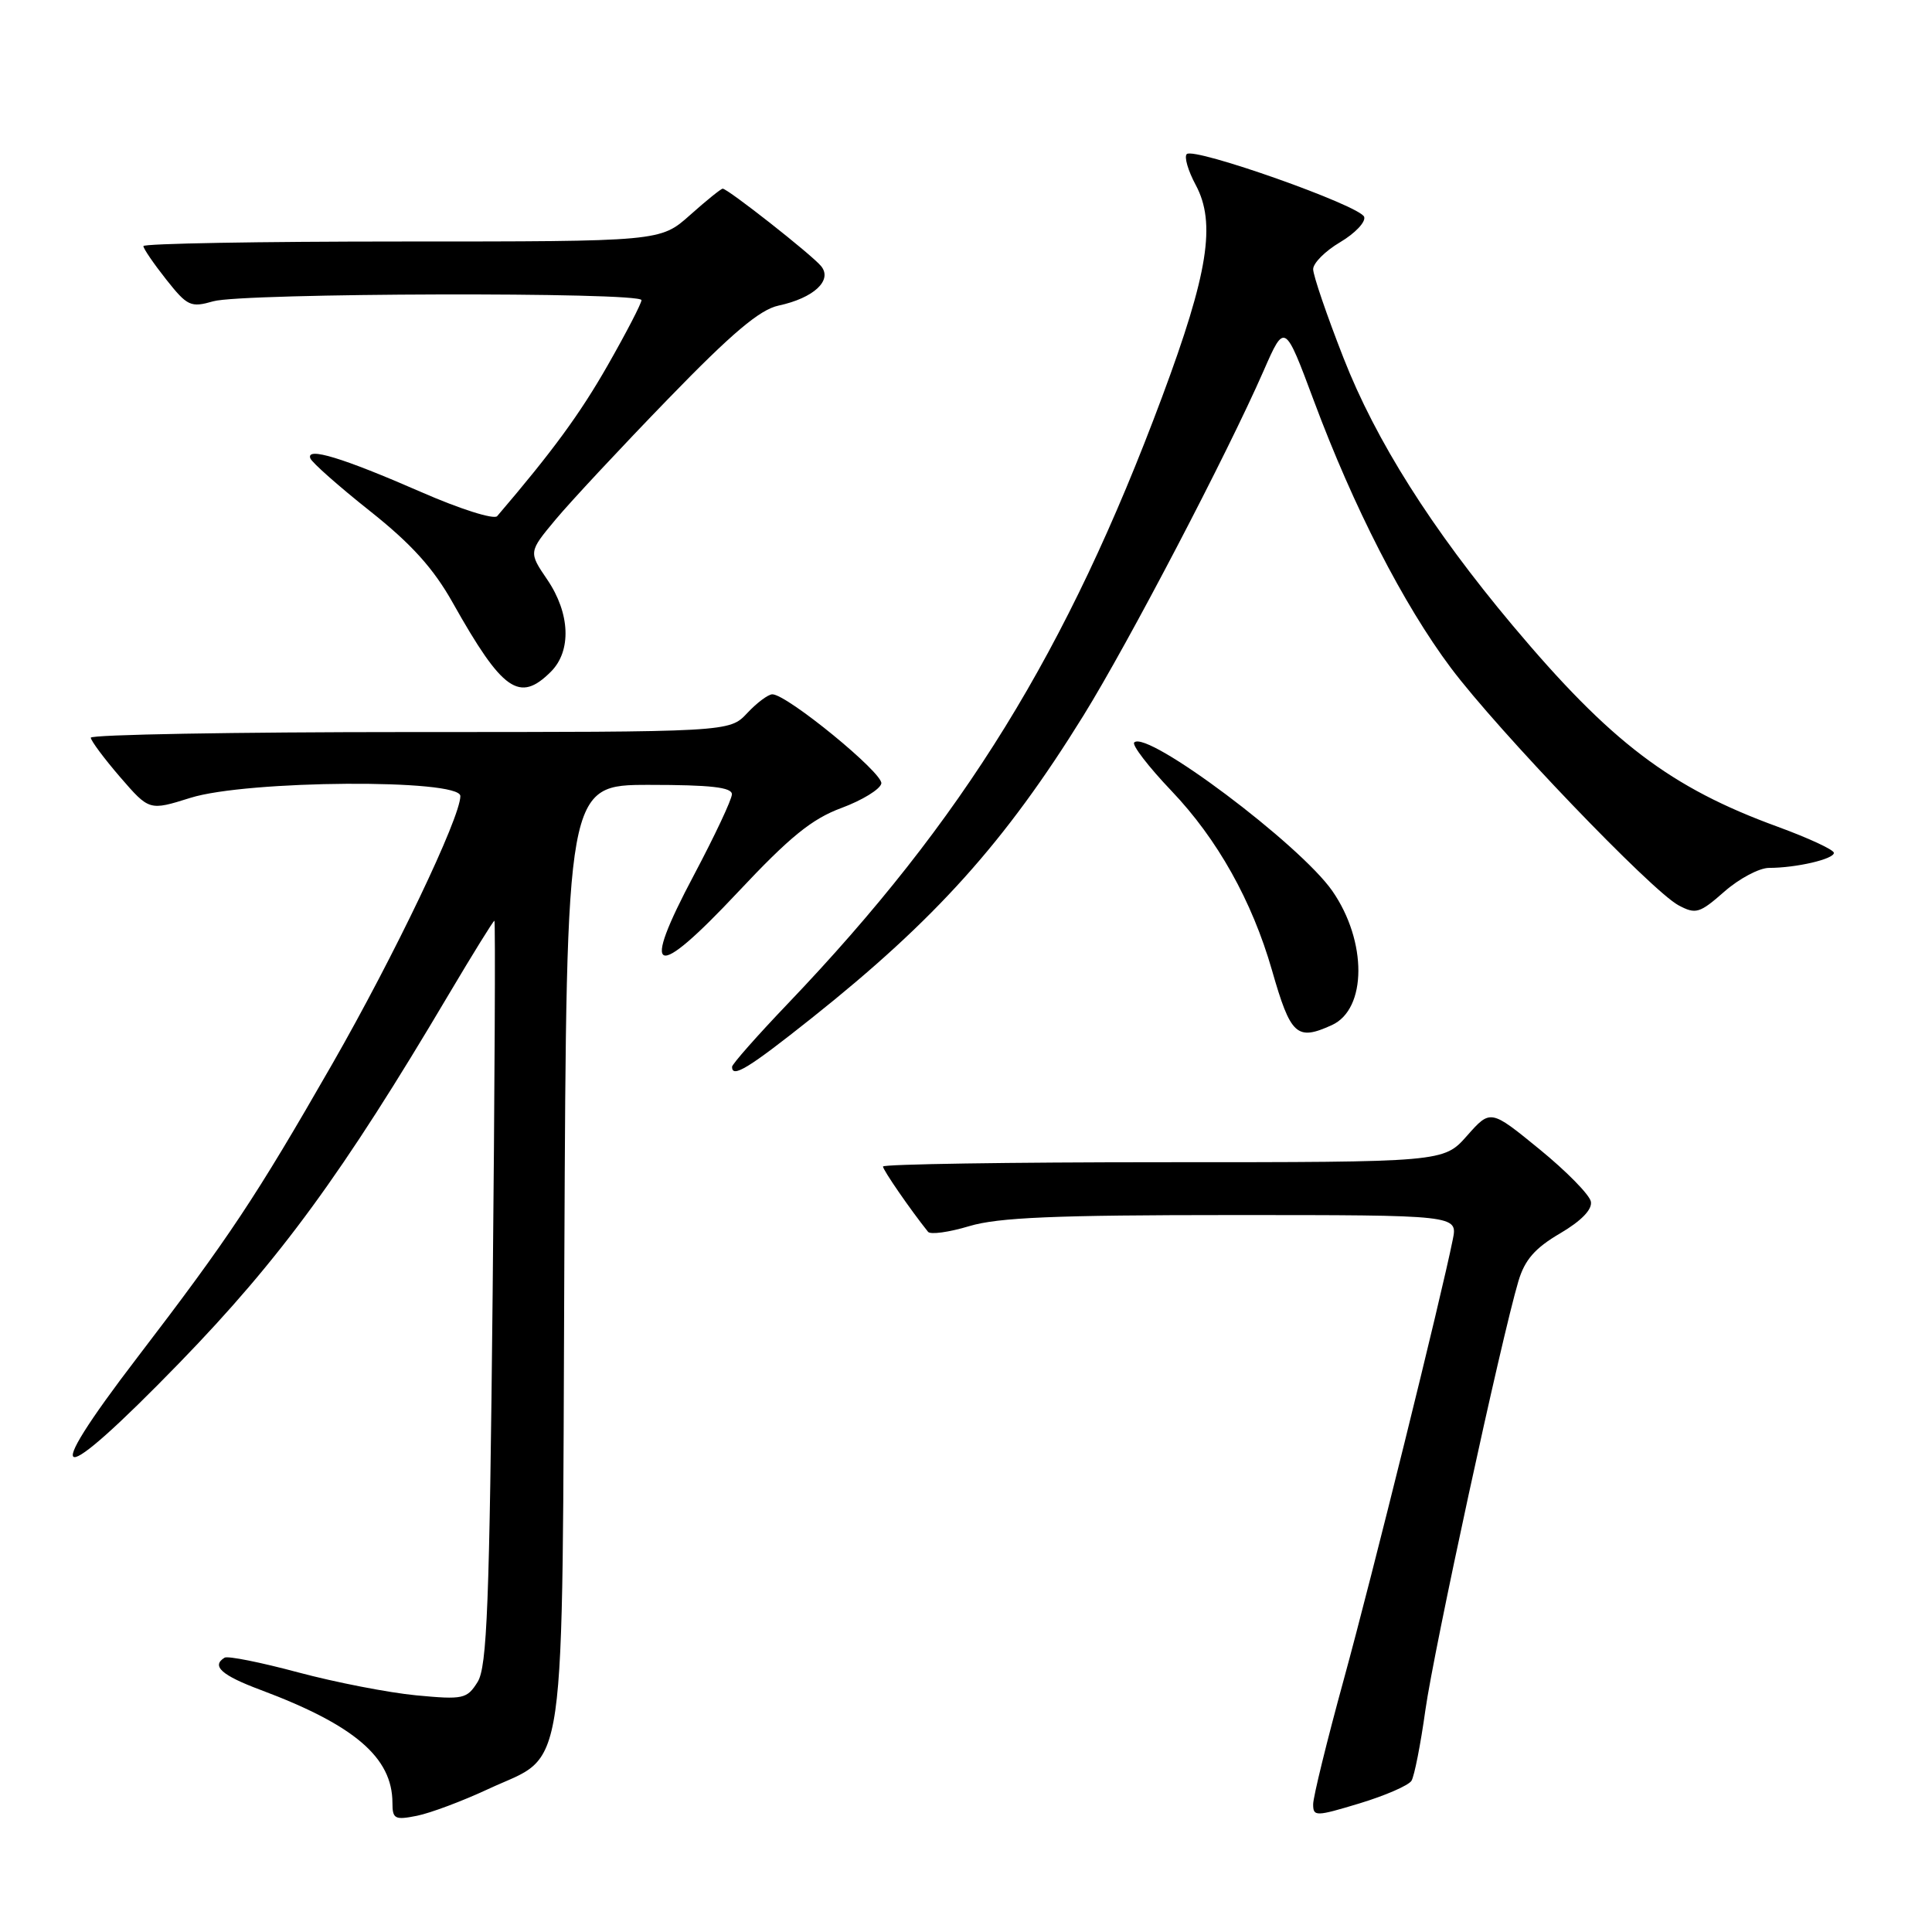 <?xml version="1.0" encoding="UTF-8" standalone="no"?>
<!DOCTYPE svg PUBLIC "-//W3C//DTD SVG 1.1//EN" "http://www.w3.org/Graphics/SVG/1.1/DTD/svg11.dtd" >
<svg xmlns="http://www.w3.org/2000/svg" xmlns:xlink="http://www.w3.org/1999/xlink" version="1.1" viewBox="0 0 256 256">
 <g >
 <path fill="currentColor"
d=" M 64.67 237.07 C 75.27 232.11 74.46 237.81 74.78 166.29 C 75.06 104.00 75.06 104.00 86.03 104.00 C 94.15 104.00 97.00 104.32 96.98 105.25 C 96.97 105.94 94.71 110.74 91.96 115.93 C 84.80 129.41 86.61 130.11 97.79 118.20 C 104.65 110.89 107.57 108.51 111.50 107.06 C 114.25 106.04 116.63 104.58 116.78 103.82 C 117.06 102.46 104.28 92.00 102.34 92.00 C 101.79 92.00 100.29 93.12 99.00 94.50 C 96.65 97.00 96.65 97.00 54.33 97.00 C 31.05 97.00 12.01 97.34 12.03 97.75 C 12.05 98.16 13.80 100.51 15.92 102.97 C 19.78 107.43 19.78 107.43 25.23 105.72 C 32.69 103.37 61.00 103.18 61.00 105.48 C 61.00 108.34 52.24 126.66 44.02 141.00 C 33.87 158.70 30.32 164.03 18.22 179.84 C 4.92 197.21 7.33 197.52 23.79 180.57 C 37.14 166.81 45.43 155.47 59.47 131.75 C 62.65 126.39 65.37 122.00 65.51 122.00 C 65.66 122.00 65.55 144.16 65.28 171.25 C 64.86 212.70 64.54 220.88 63.28 222.88 C 61.87 225.12 61.38 225.23 55.14 224.64 C 51.49 224.29 44.45 222.92 39.51 221.60 C 34.56 220.27 30.17 219.39 29.76 219.65 C 27.97 220.75 29.35 221.99 34.55 223.93 C 46.97 228.58 51.99 232.88 52.00 238.88 C 52.00 241.02 52.31 241.19 55.25 240.60 C 57.04 240.24 61.28 238.65 64.67 237.07 Z  M 187.03 235.96 C 187.41 235.34 188.24 231.13 188.87 226.60 C 189.99 218.62 198.94 177.33 201.20 169.75 C 202.04 166.93 203.40 165.37 206.72 163.43 C 209.54 161.77 211.00 160.26 210.80 159.22 C 210.63 158.32 207.57 155.20 203.99 152.28 C 197.50 146.98 197.50 146.98 194.39 150.49 C 191.29 154.00 191.29 154.00 154.14 154.00 C 133.71 154.00 117.00 154.26 117.00 154.57 C 117.00 155.03 120.63 160.30 122.97 163.22 C 123.28 163.62 125.74 163.28 128.43 162.47 C 132.26 161.32 139.79 161.00 163.24 161.00 C 193.16 161.00 193.16 161.00 192.50 164.25 C 190.95 171.98 181.80 208.90 178.07 222.50 C 175.83 230.66 174.00 238.12 174.00 239.07 C 174.00 240.72 174.35 240.71 180.17 238.95 C 183.56 237.92 186.64 236.58 187.03 235.96 Z  M 107.57 134.89 C 123.96 121.85 133.19 111.57 143.56 94.82 C 149.57 85.11 162.62 60.14 167.44 49.12 C 170.23 42.75 170.23 42.75 174.10 53.12 C 179.36 67.23 185.96 80.10 192.25 88.50 C 198.48 96.81 218.83 118.03 222.40 119.95 C 224.70 121.18 225.20 121.03 228.49 118.14 C 230.46 116.41 233.12 115.00 234.41 115.00 C 237.99 115.00 243.00 113.84 243.00 113.01 C 243.00 112.60 239.65 111.05 235.56 109.55 C 221.33 104.36 213.43 98.36 200.41 82.85 C 189.68 70.05 182.30 58.39 178.01 47.40 C 175.80 41.76 174.00 36.49 174.00 35.67 C 174.00 34.86 175.61 33.25 177.58 32.09 C 179.55 30.92 180.98 29.42 180.76 28.74 C 180.30 27.27 158.21 19.46 157.25 20.42 C 156.89 20.78 157.42 22.62 158.44 24.51 C 161.15 29.55 160.09 36.22 153.99 52.58 C 141.43 86.28 127.63 108.67 104.40 132.98 C 100.33 137.24 97.00 141.01 97.00 141.36 C 97.00 142.90 99.18 141.56 107.57 134.89 Z  M 176.48 135.83 C 181.13 133.71 181.17 124.74 176.55 118.07 C 172.27 111.90 151.98 96.68 150.29 98.38 C 149.96 98.71 152.18 101.60 155.23 104.80 C 161.31 111.18 165.90 119.37 168.54 128.55 C 171.02 137.21 171.82 137.95 176.48 135.83 Z  M 73.00 89.00 C 75.75 86.25 75.55 81.27 72.52 76.81 C 70.03 73.15 70.03 73.15 73.63 68.83 C 75.62 66.45 82.32 59.26 88.54 52.85 C 97.00 44.12 100.68 41.02 103.17 40.49 C 107.83 39.49 110.36 37.14 108.79 35.25 C 107.52 33.72 96.43 25.00 95.76 25.00 C 95.54 25.00 93.59 26.57 91.43 28.50 C 87.50 32.00 87.50 32.00 53.25 32.00 C 34.41 32.00 19.00 32.27 19.00 32.61 C 19.00 32.94 20.36 34.93 22.02 37.03 C 24.83 40.58 25.27 40.78 28.27 39.92 C 32.15 38.81 85.00 38.67 85.00 39.77 C 85.00 40.20 83.00 44.06 80.55 48.36 C 76.86 54.83 73.24 59.78 65.88 68.39 C 65.46 68.88 60.97 67.46 55.81 65.20 C 45.39 60.65 40.54 59.17 41.12 60.73 C 41.33 61.29 44.88 64.43 49.00 67.70 C 54.52 72.08 57.43 75.30 60.00 79.88 C 66.59 91.60 68.83 93.17 73.00 89.00 Z "/>
</g>
</svg>